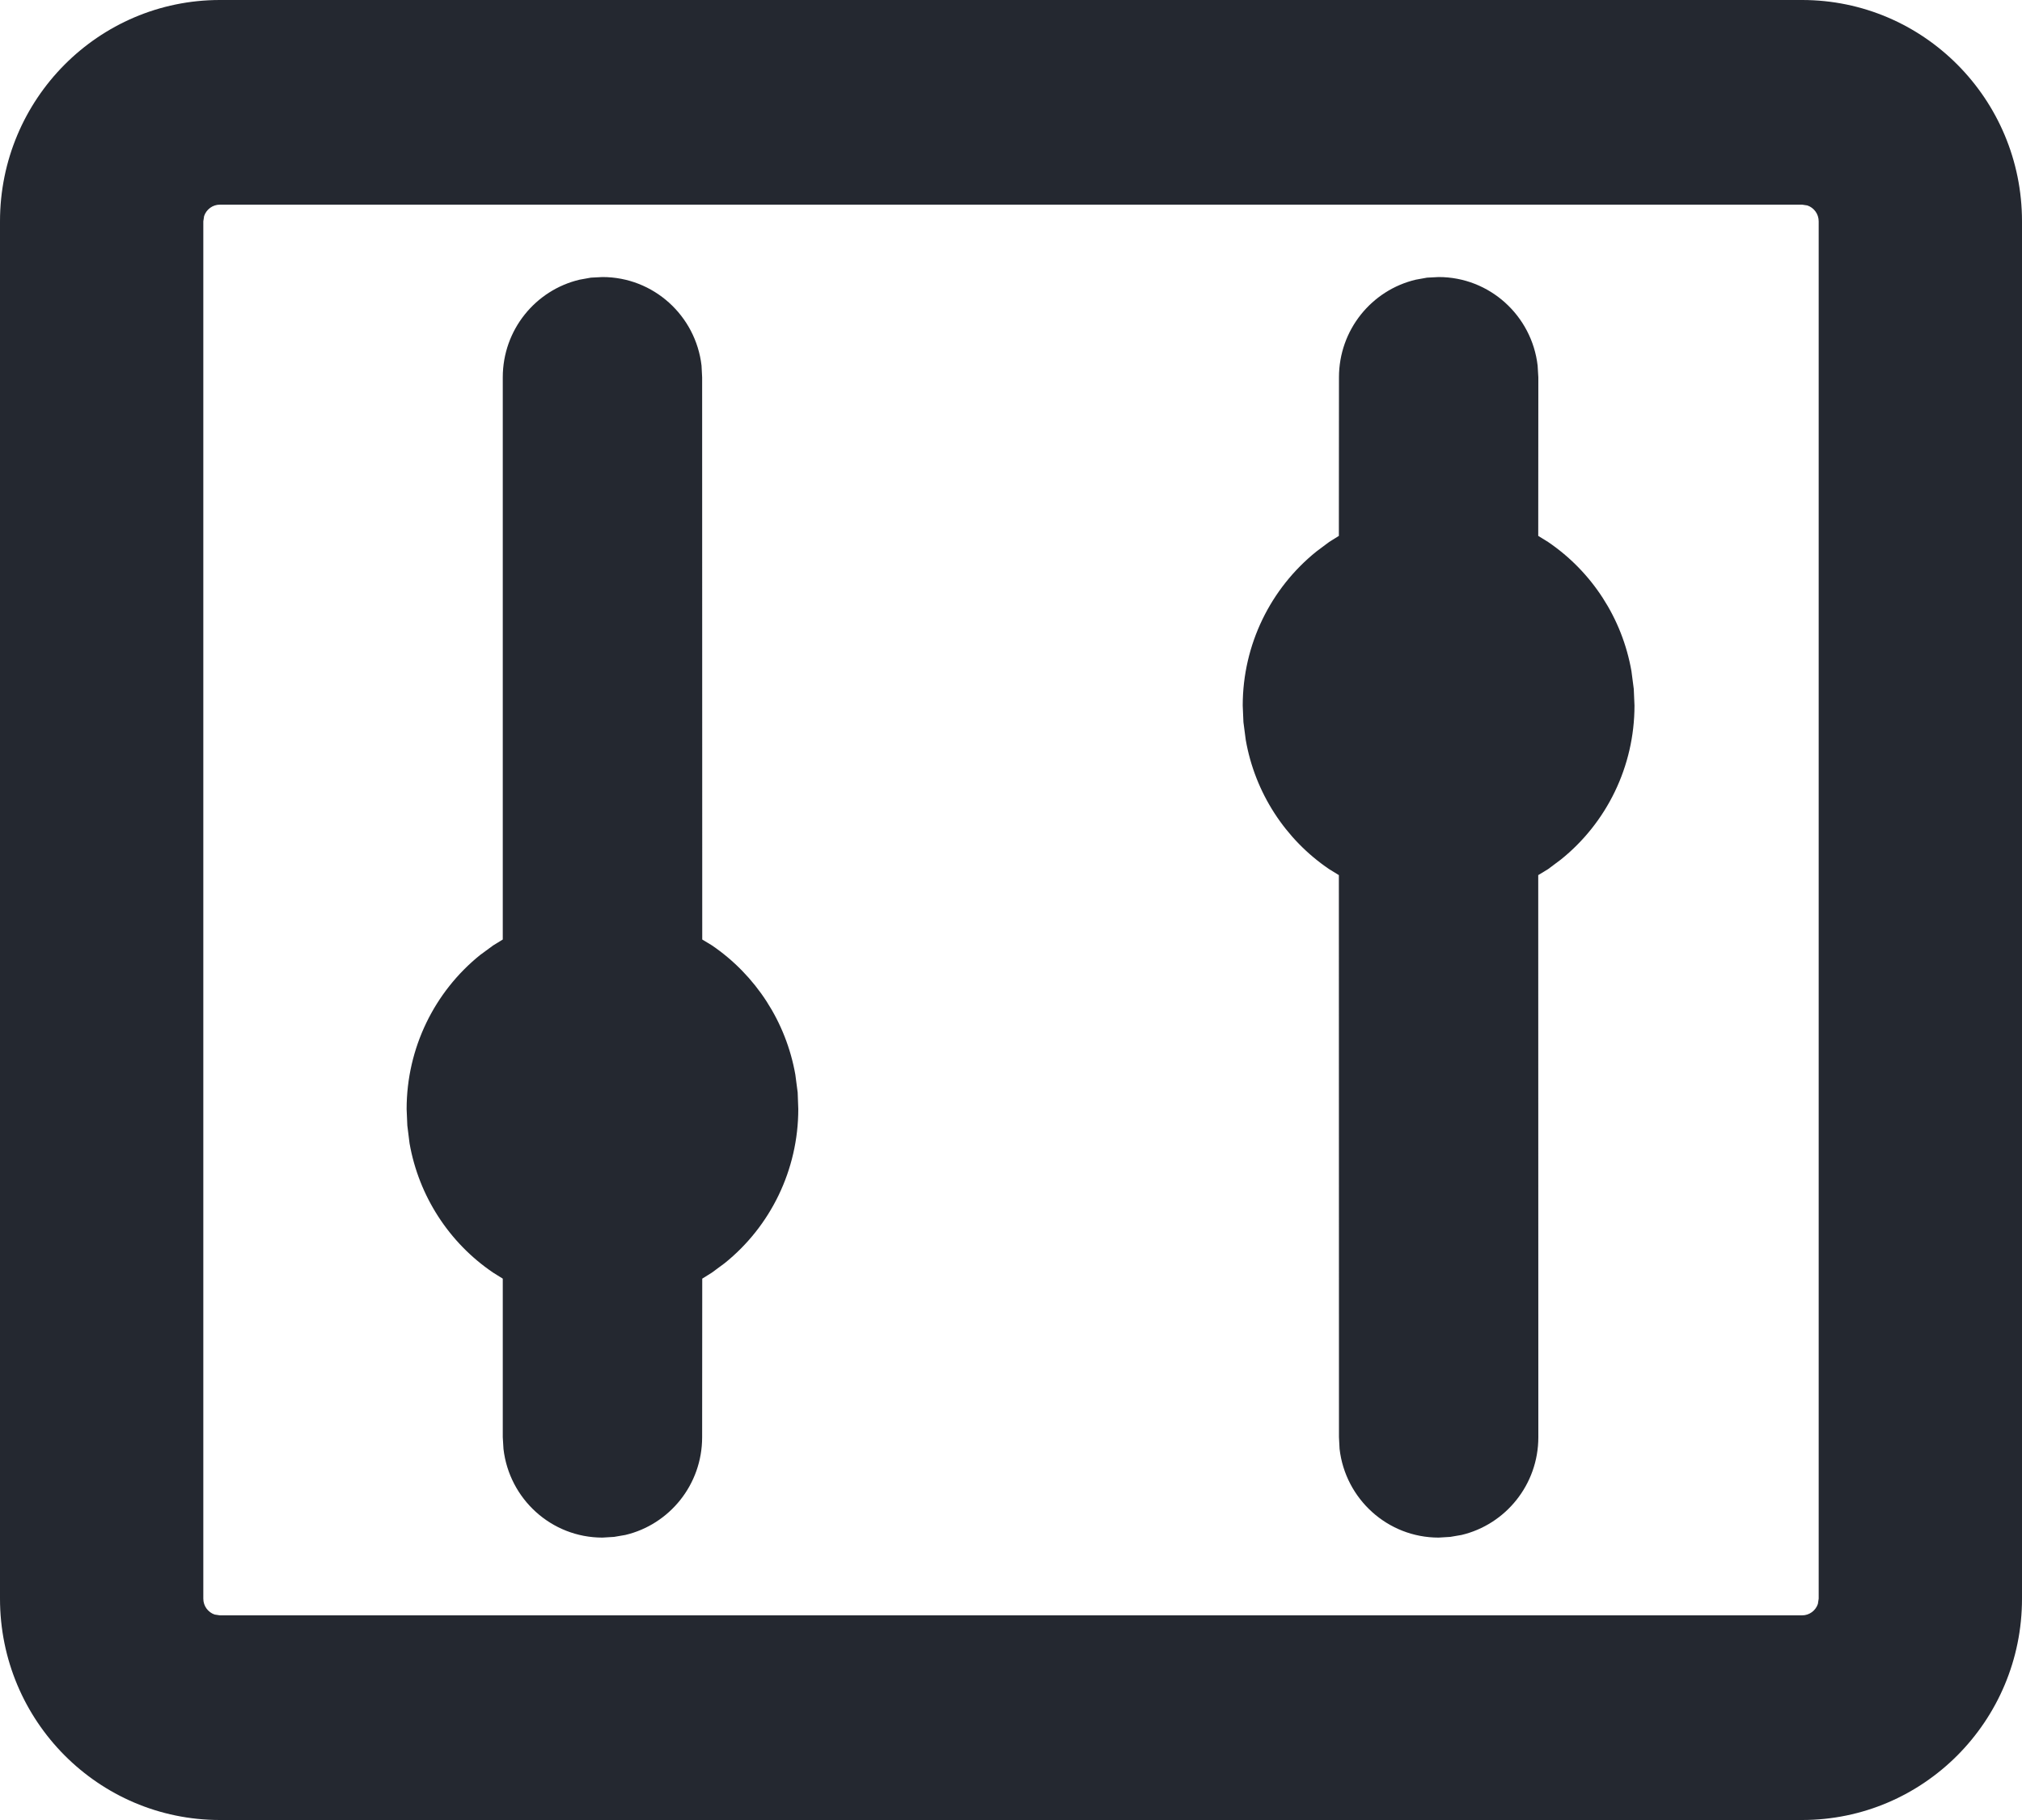 <?xml version="1.0" encoding="UTF-8"?>
<svg width="20px" height="18px" viewBox="0 0 20 18" version="1.1" xmlns="http://www.w3.org/2000/svg" xmlns:xlink="http://www.w3.org/1999/xlink">
    <!-- Generator: Sketch 60 (88103) - https://sketch.com -->
    <title>系统管理</title>
    <desc>Created with Sketch.</desc>
    <g id="UI规范" stroke="none" stroke-width="1" fill="none" fill-rule="evenodd">
        <g id="03图标" transform="translate(-500, -461)" fill="#242830" fill-rule="nonzero">
            <path d="M517.825,461 C519.026,461 520,461.98 520,463.189 L520,476.811 C520,478.02 519.026,479 517.825,479 L502.175,479 C500.974,479 500,478.02 500,476.811 L500,463.189 C500,461.98 500.974,461 502.175,461 L517.825,461 Z M517.825,463.024 L502.175,463.024 C502.103,463.024 502.041,463.071 502.019,463.137 L502.011,463.189 L502.011,476.811 C502.011,476.884 502.058,476.946 502.123,476.968 L502.175,476.976 L517.825,476.976 C517.897,476.976 517.959,476.929 517.981,476.863 L517.989,476.811 L517.989,463.189 C517.989,463.116 517.942,463.054 517.877,463.032 L517.825,463.024 Z M514.23,463.74 C514.735,463.74 515.152,464.123 515.209,464.616 L515.216,464.732 L515.215,466.3 L515.312,466.36 C515.746,466.654 516.046,467.116 516.137,467.638 L516.16,467.814 L516.167,467.978 C516.167,468.582 515.891,469.138 515.439,469.501 L515.312,469.596 L515.215,469.655 L515.216,475.214 C515.216,475.684 514.891,476.078 514.456,476.181 L514.345,476.2 L514.23,476.207 C513.724,476.207 513.307,475.824 513.25,475.33 L513.244,475.214 L513.243,469.655 L513.147,469.596 C512.713,469.302 512.413,468.84 512.322,468.318 L512.299,468.142 L512.292,467.978 C512.292,467.374 512.569,466.818 513.02,466.455 L513.147,466.36 L513.243,466.3 L513.244,464.732 C513.244,464.262 513.568,463.869 514.004,463.766 L514.115,463.746 L514.23,463.74 Z M505.959,463.74 C506.465,463.74 506.882,464.123 506.939,464.616 L506.945,464.732 L506.946,470.292 L507.042,470.35 C507.475,470.645 507.775,471.106 507.867,471.629 L507.89,471.805 L507.896,471.968 C507.896,472.572 507.62,473.129 507.169,473.492 L507.042,473.586 L506.946,473.646 L506.945,475.214 C506.945,475.684 506.621,476.078 506.185,476.181 L506.074,476.2 L505.959,476.207 C505.453,476.207 505.037,475.824 504.98,475.33 L504.973,475.214 L504.973,473.646 L504.877,473.586 C504.443,473.292 504.143,472.831 504.051,472.308 L504.029,472.132 L504.022,471.969 C504.022,471.365 504.298,470.808 504.749,470.445 L504.877,470.351 L504.973,470.292 L504.973,464.732 C504.973,464.262 505.297,463.869 505.733,463.766 L505.844,463.746 L505.959,463.74 Z" id="系统管理"></path>
        </g>
    </g>
</svg>
